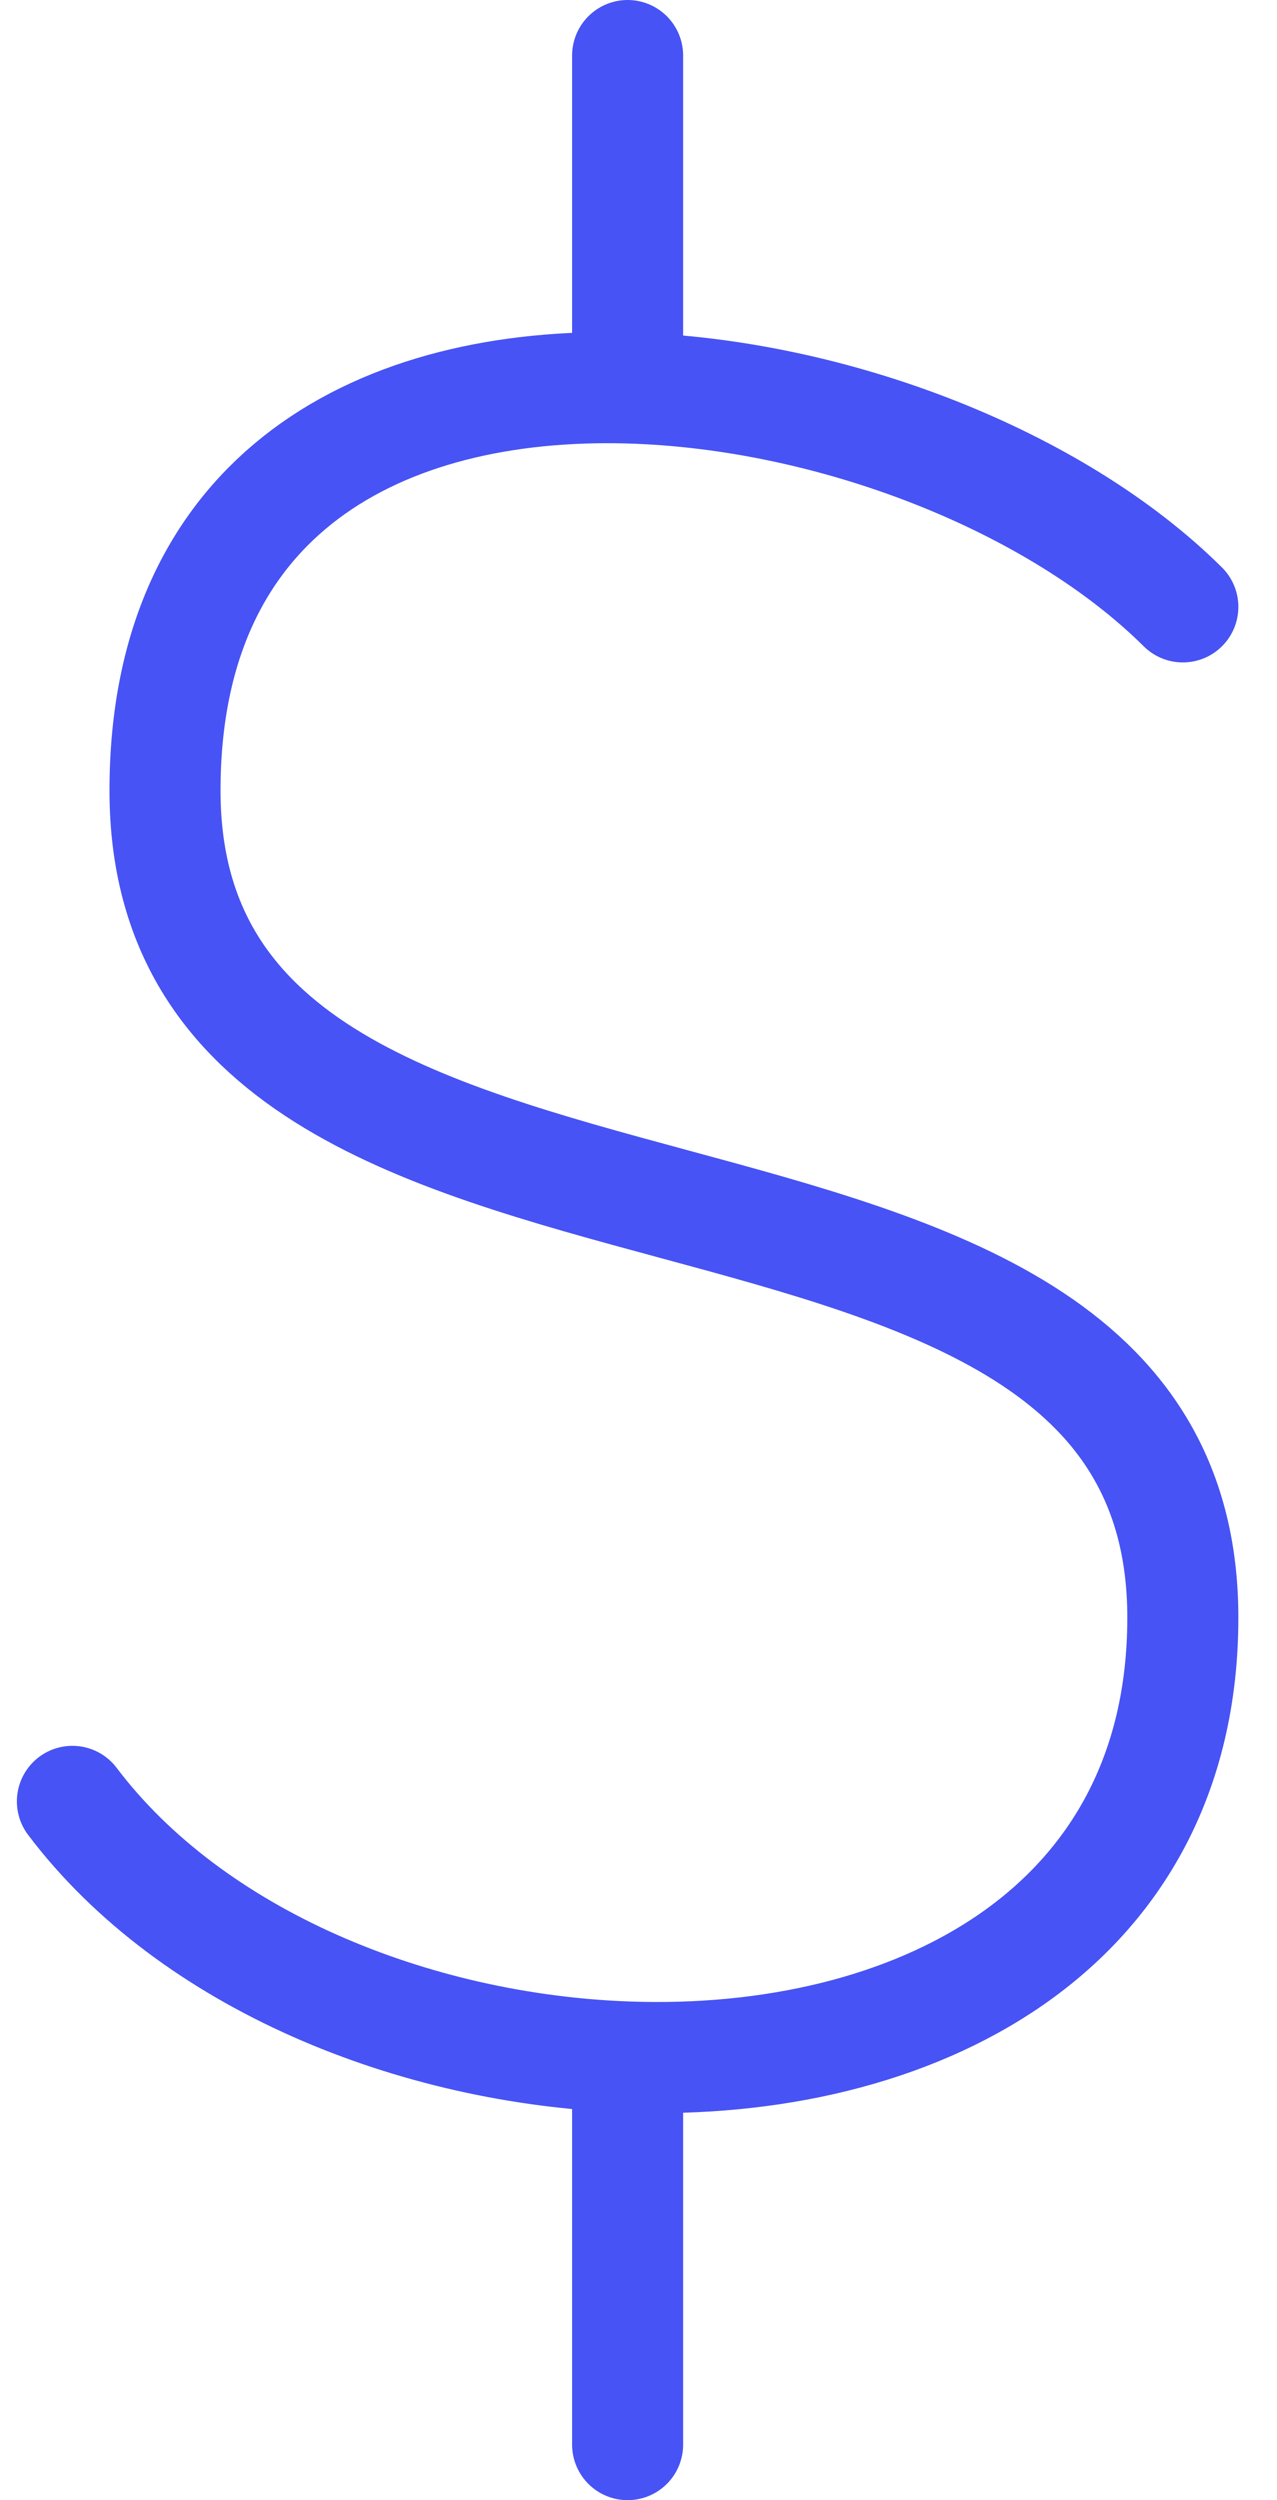<?xml version="1.0" encoding="UTF-8" standalone="no"?><svg width='23' height='45' viewBox='0 0 23 45' fill='none' xmlns='http://www.w3.org/2000/svg'>
<path d='M21.304 10.923C19.019 8.656 14.999 7.082 11.304 6.982M11.304 6.982C6.908 6.865 2.972 8.84 2.972 14.23C2.972 24.153 21.304 19.191 21.304 29.115C21.304 34.776 16.424 37.208 11.304 37.024M11.304 6.982V1M1.304 32.423C3.453 35.266 7.447 36.886 11.304 37.024M11.304 37.024V44' stroke='#4753F4' stroke-width='2' stroke-linecap='round' stroke-linejoin='round'/>
</svg>
